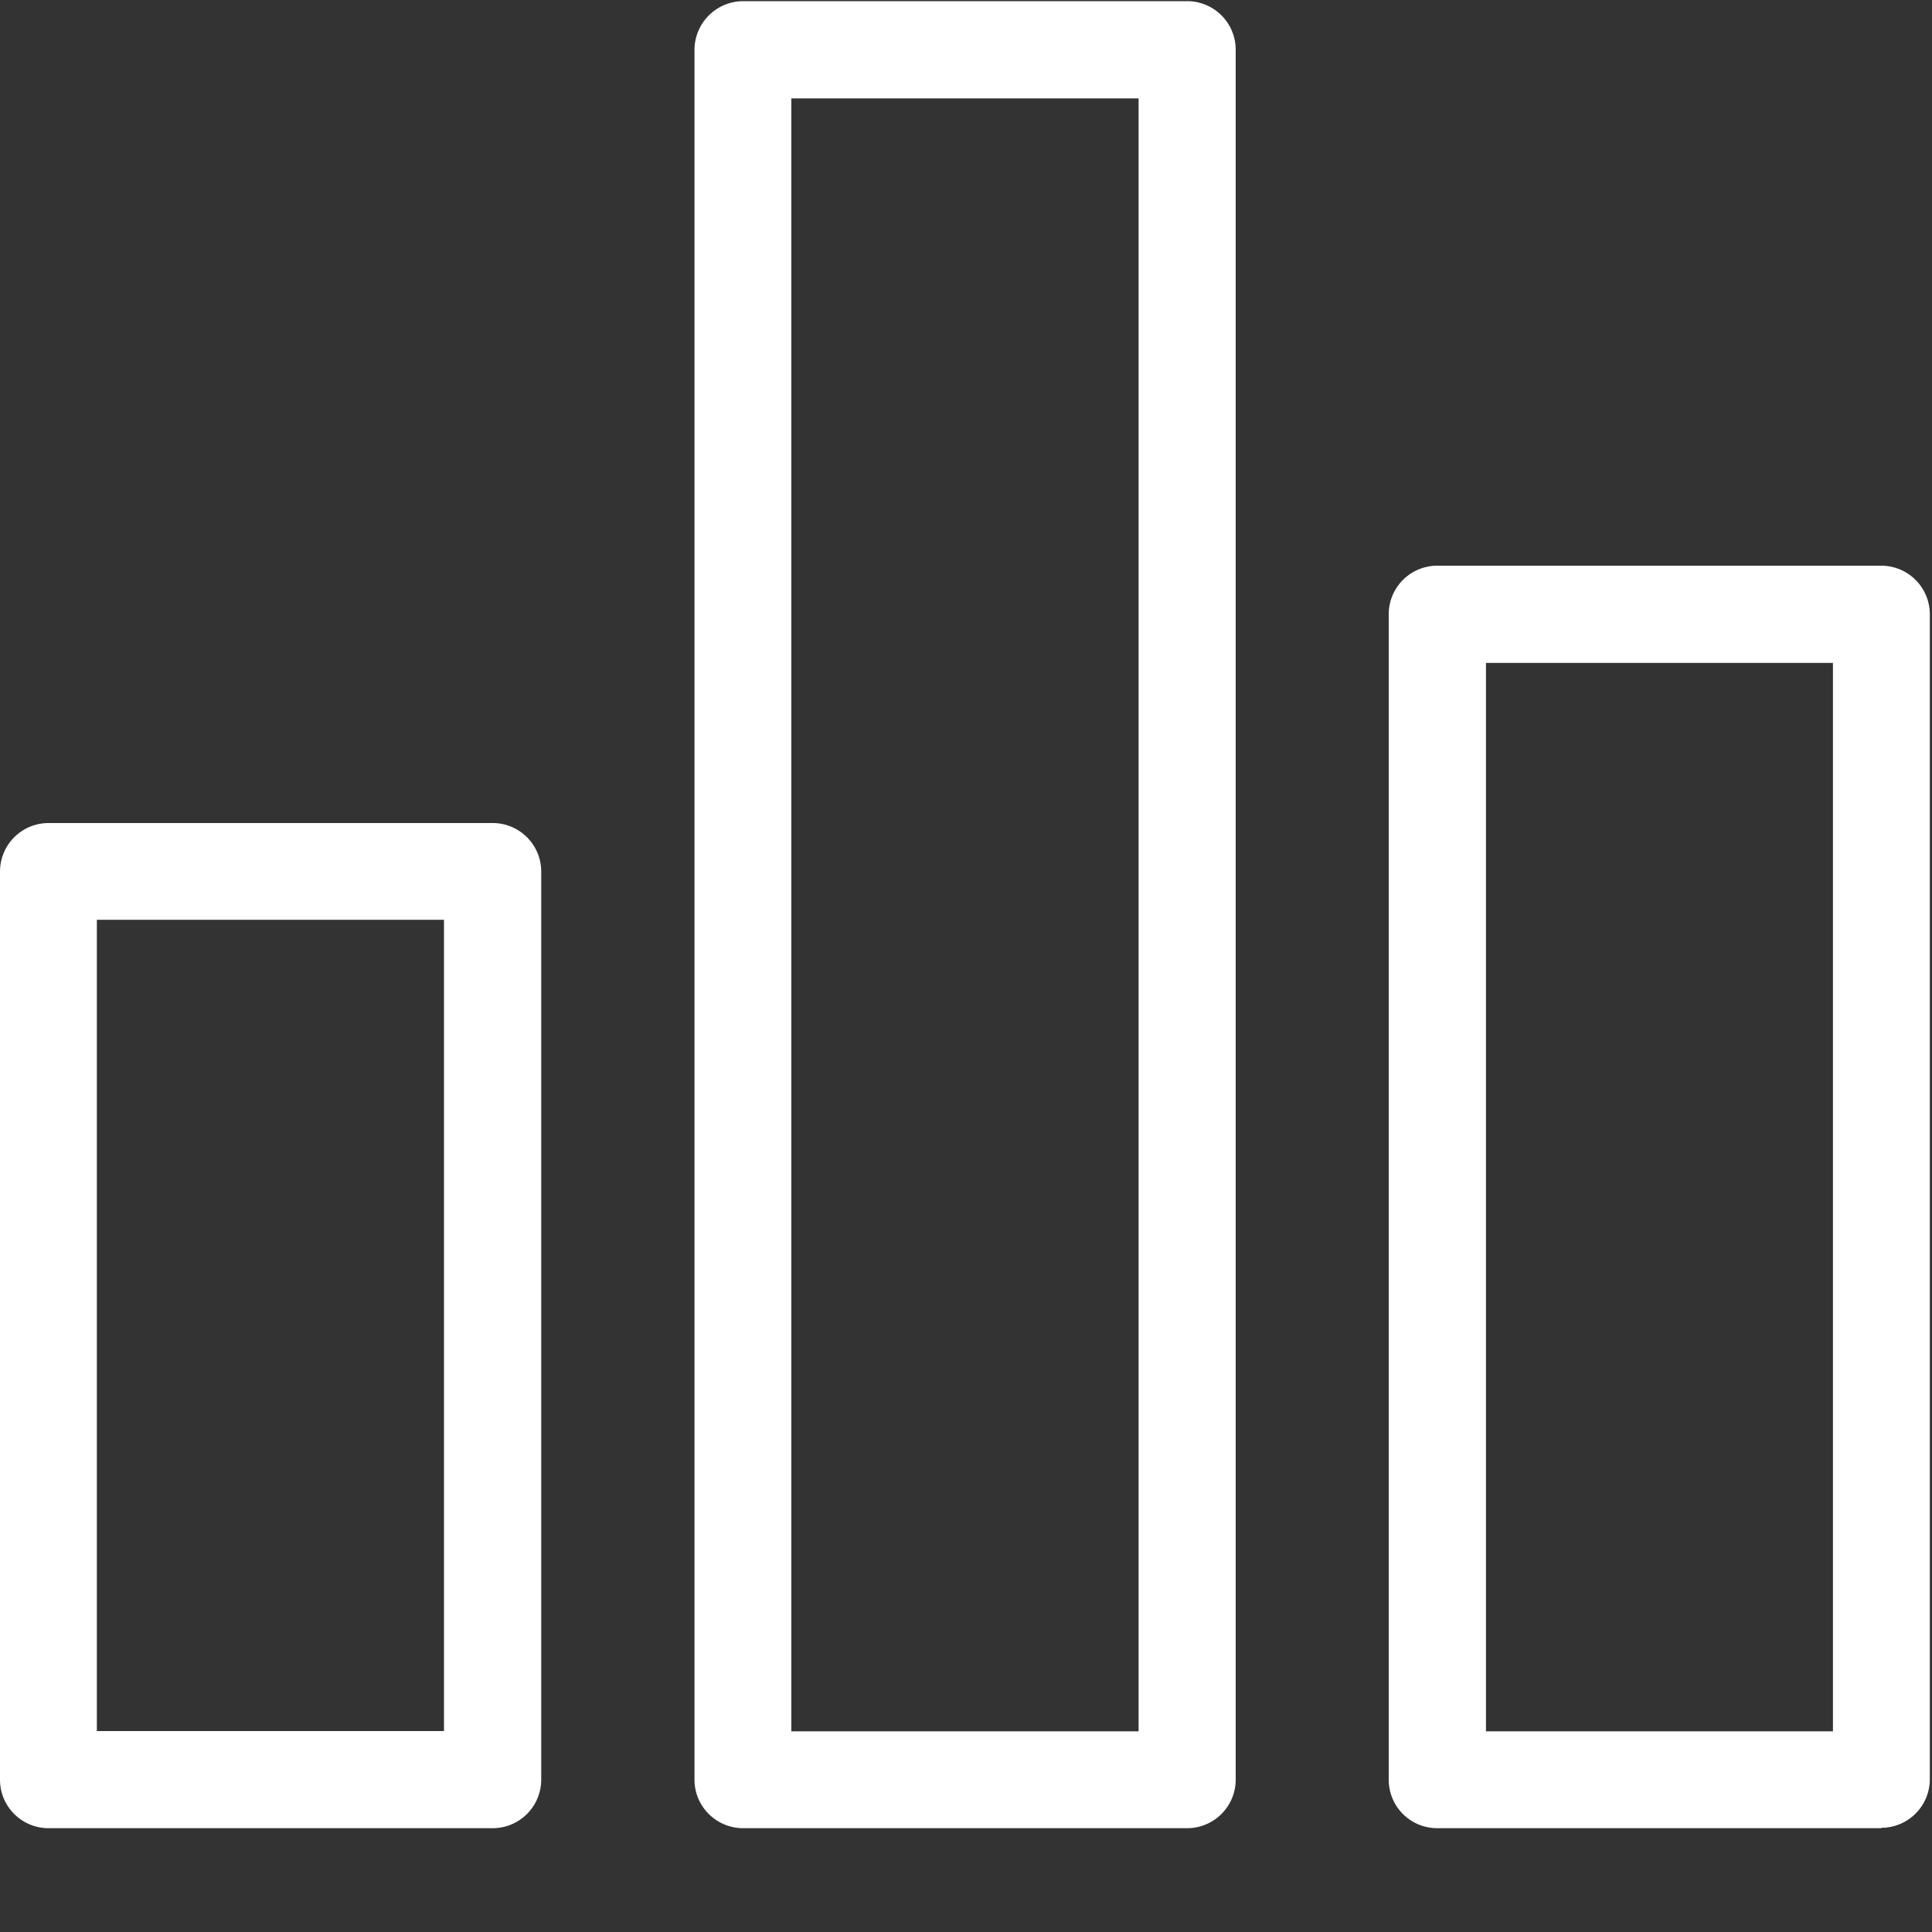 <svg xmlns="http://www.w3.org/2000/svg" width="15" height="15" viewBox="0 0 15 15">
    <rect x="0" y="0" width="15" height="15" fill="#333333" stroke="none"/>
    <g fill="#FFF" fill-rule="evenodd">
        <path d="M.377 6.39A.377.377 0 0 0 0 6.767v7.05c0 .209.169.377.377.377h3.447a.377.377 0 0 0 .378-.377v-7.05a.377.377 0 0 0-.378-.377H.377zm.375 7.05h2.695V7.141H.752v6.297zM5.392.387v13.43c0 .209.17.377.378.377h3.446a.377.377 0 0 0 .378-.377V.387a.377.377 0 0 0-.378-.378h-3.45a.379.379 0 0 0-.374.378zm.752 13.055H8.84V.764H6.144v12.678zM14.606 14.191a.377.377 0 0 0 .377-.377V4.769a.377.377 0 0 0-.377-.377h-3.447a.377.377 0 0 0-.377.377v9.048c0 .209.168.377.377.377h3.447v-.003zm-3.07-.749h2.695V5.147h-2.694v8.295z"/>
    </g>
</svg>
